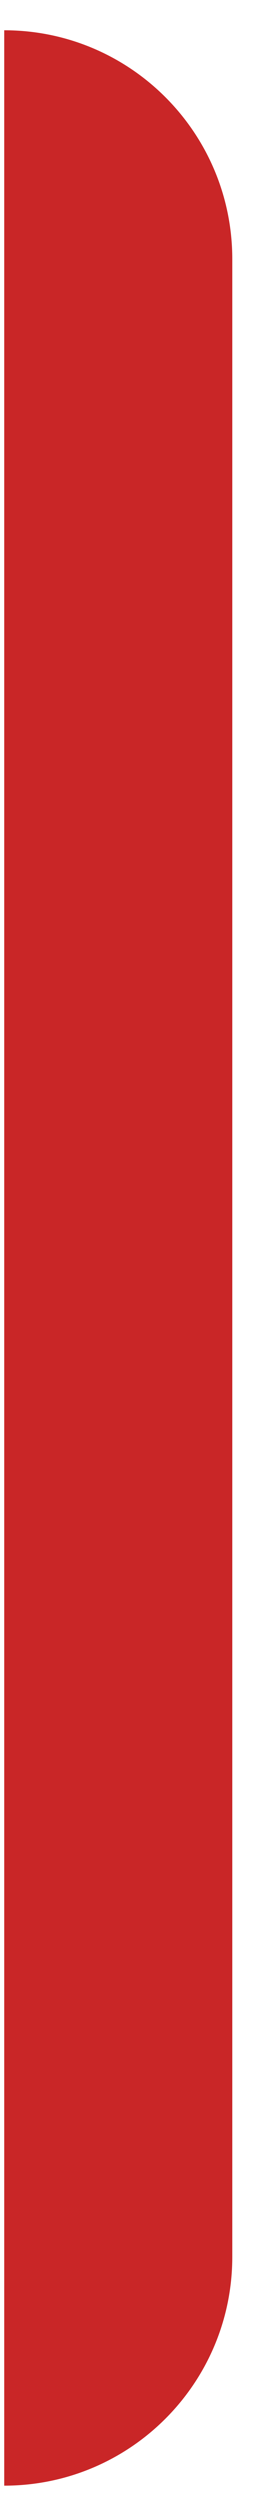 <svg width="6" height="56" viewBox="0 0 6 56" fill="none" xmlns="http://www.w3.org/2000/svg">
<path d="M0.095 0.678C2.925 0.678 5.22 2.972 5.22 5.803V50.553C5.22 53.383 2.925 55.678 0.095 55.678V0.678Z" fill="#C92627"/>
</svg>
